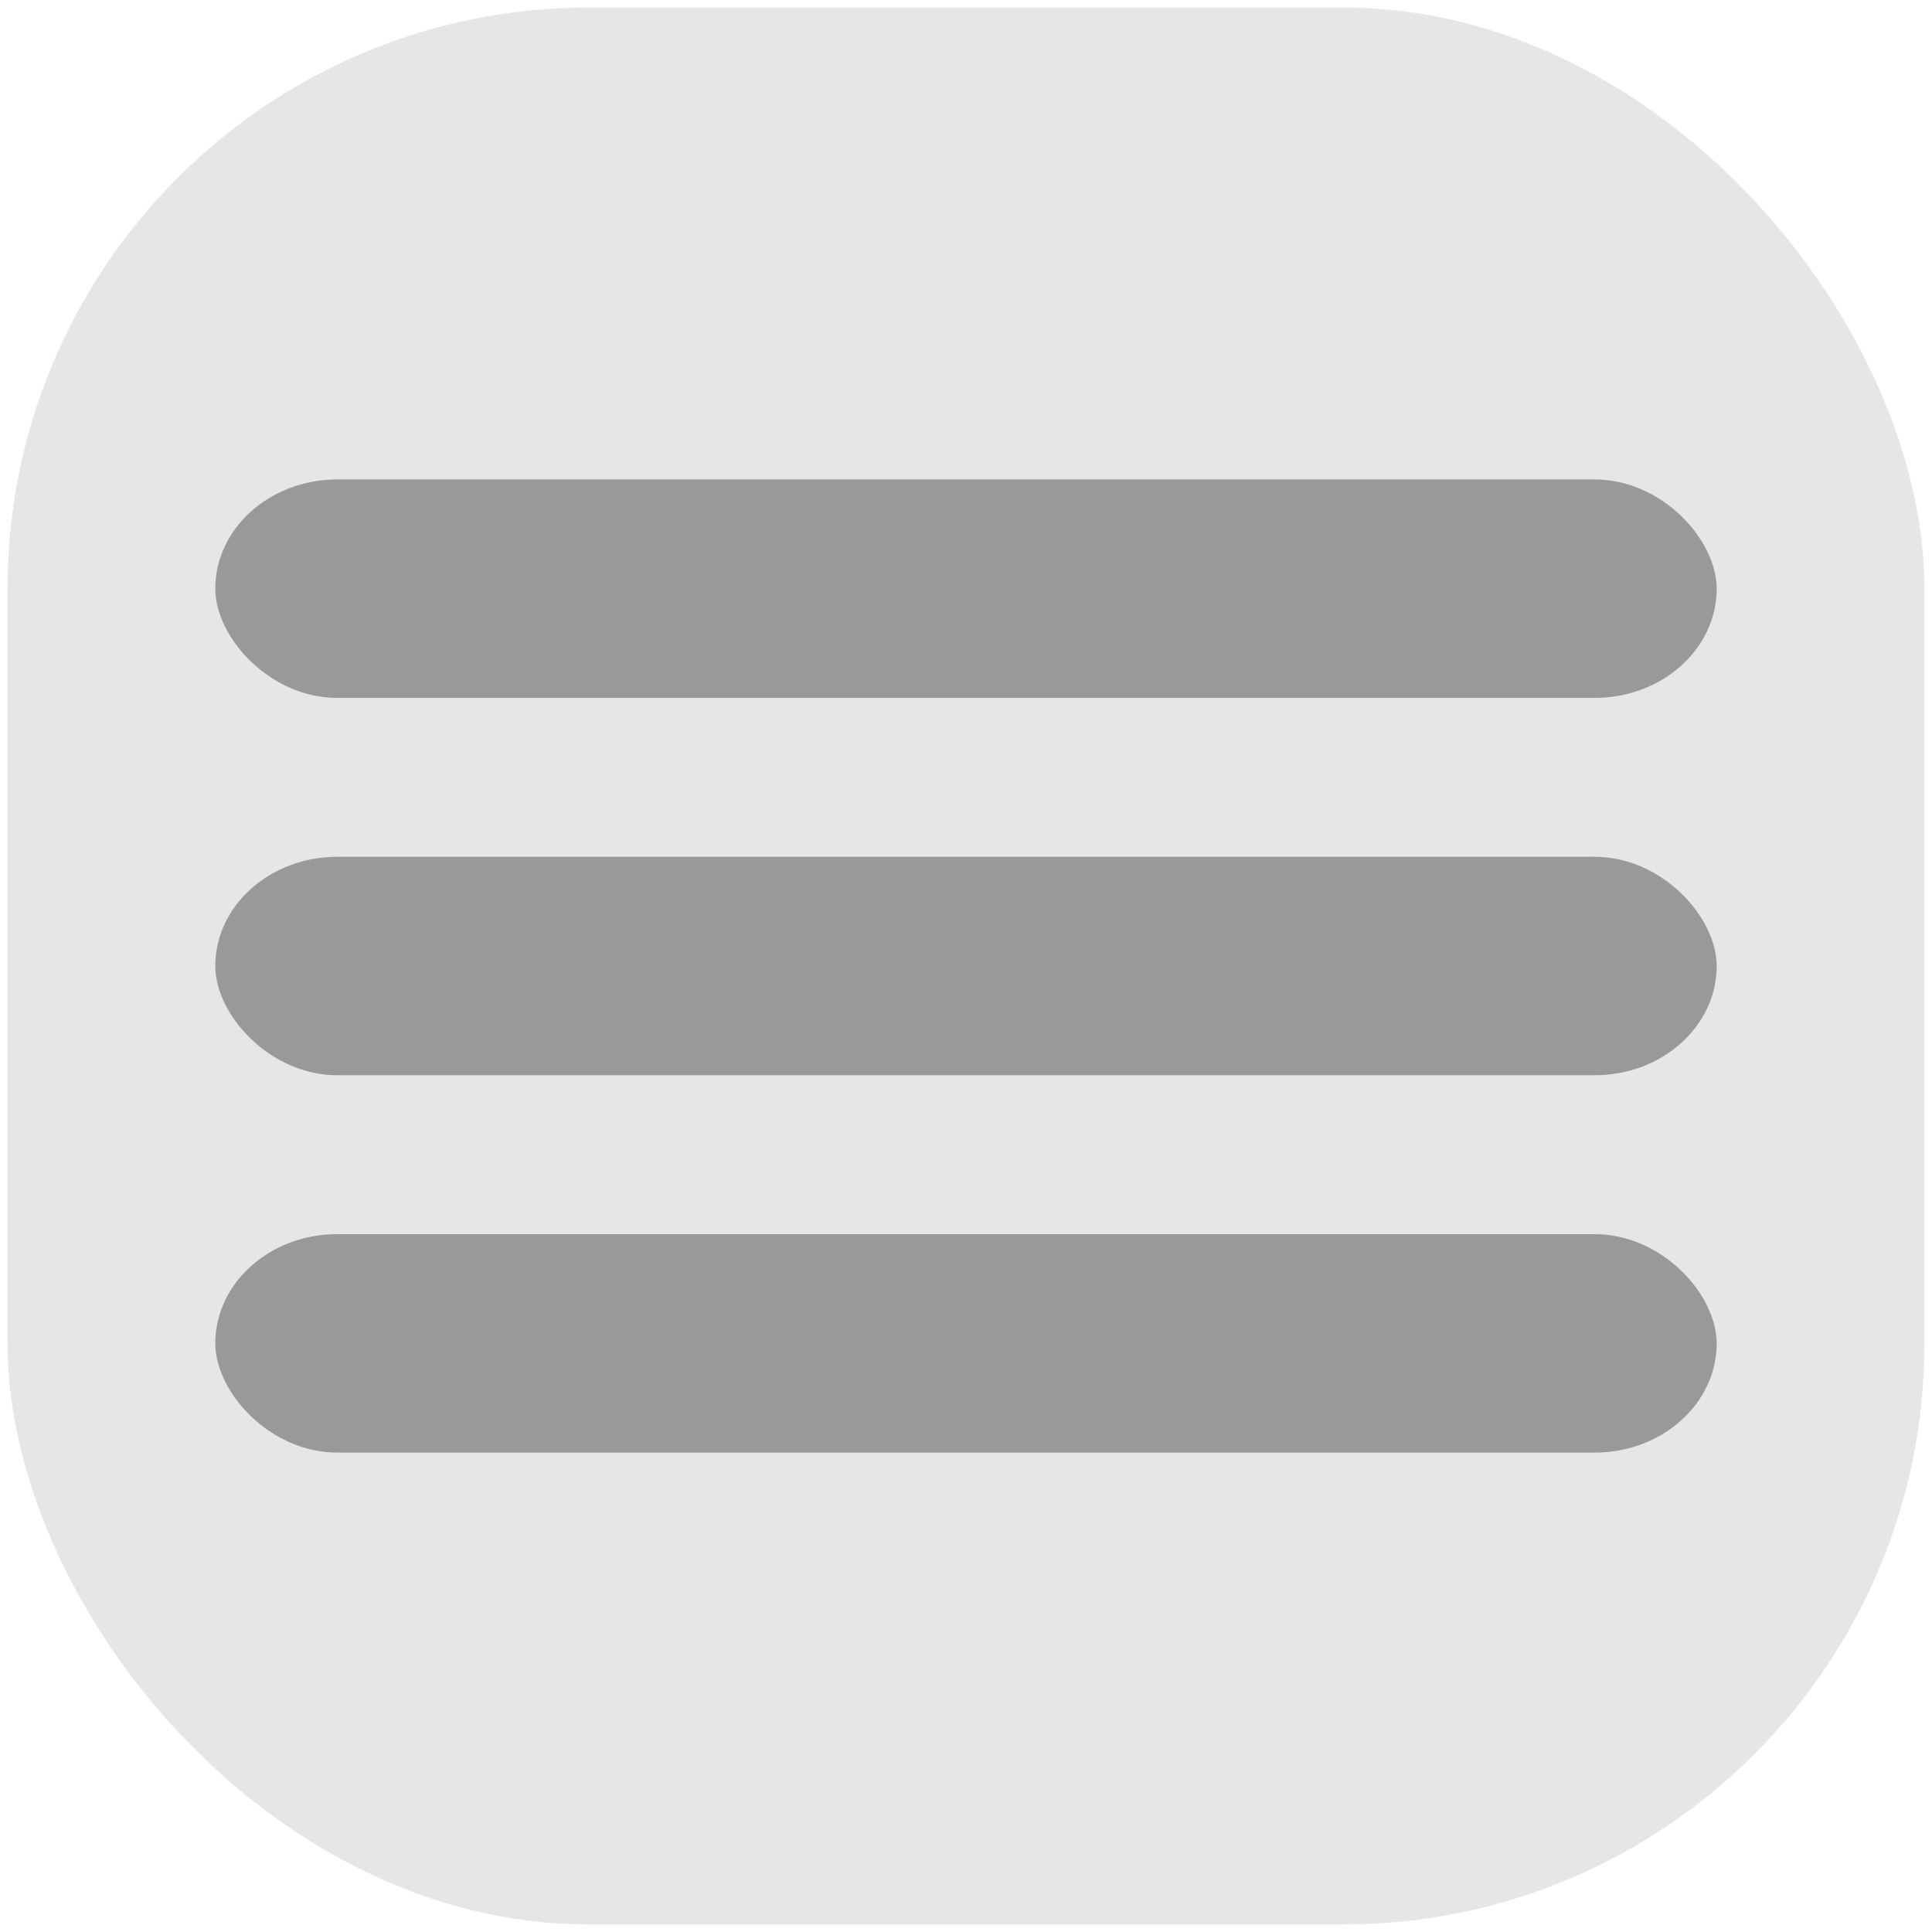 <?xml version="1.0" encoding="UTF-8"?>
<svg version="1.1" viewBox="0 0 256 256" xmlns="http://www.w3.org/2000/svg" xmlns:cc="http://creativecommons.org/ns#" xmlns:dc="http://purl.org/dc/elements/1.1/" xmlns:rdf="http://www.w3.org/1999/02/22-rdf-syntax-ns#">
<g transform="translate(0 -796.36)">
<rect x="1" y="797.36" width="254" height="254" rx="77" ry="77" fill="#e6e6e6"/>
<rect x="28.528" y="909.89" width="198.94" height="28.945" rx="16.168" ry="14.472" fill="#999"/>
<rect x="28.528" y="859.89" width="198.94" height="28.945" rx="16.168" ry="14.472" fill="#999"/>
<rect x="28.528" y="959.89" width="198.94" height="28.945" rx="16.168" ry="14.472" fill="#999"/>
</g>
</svg>
